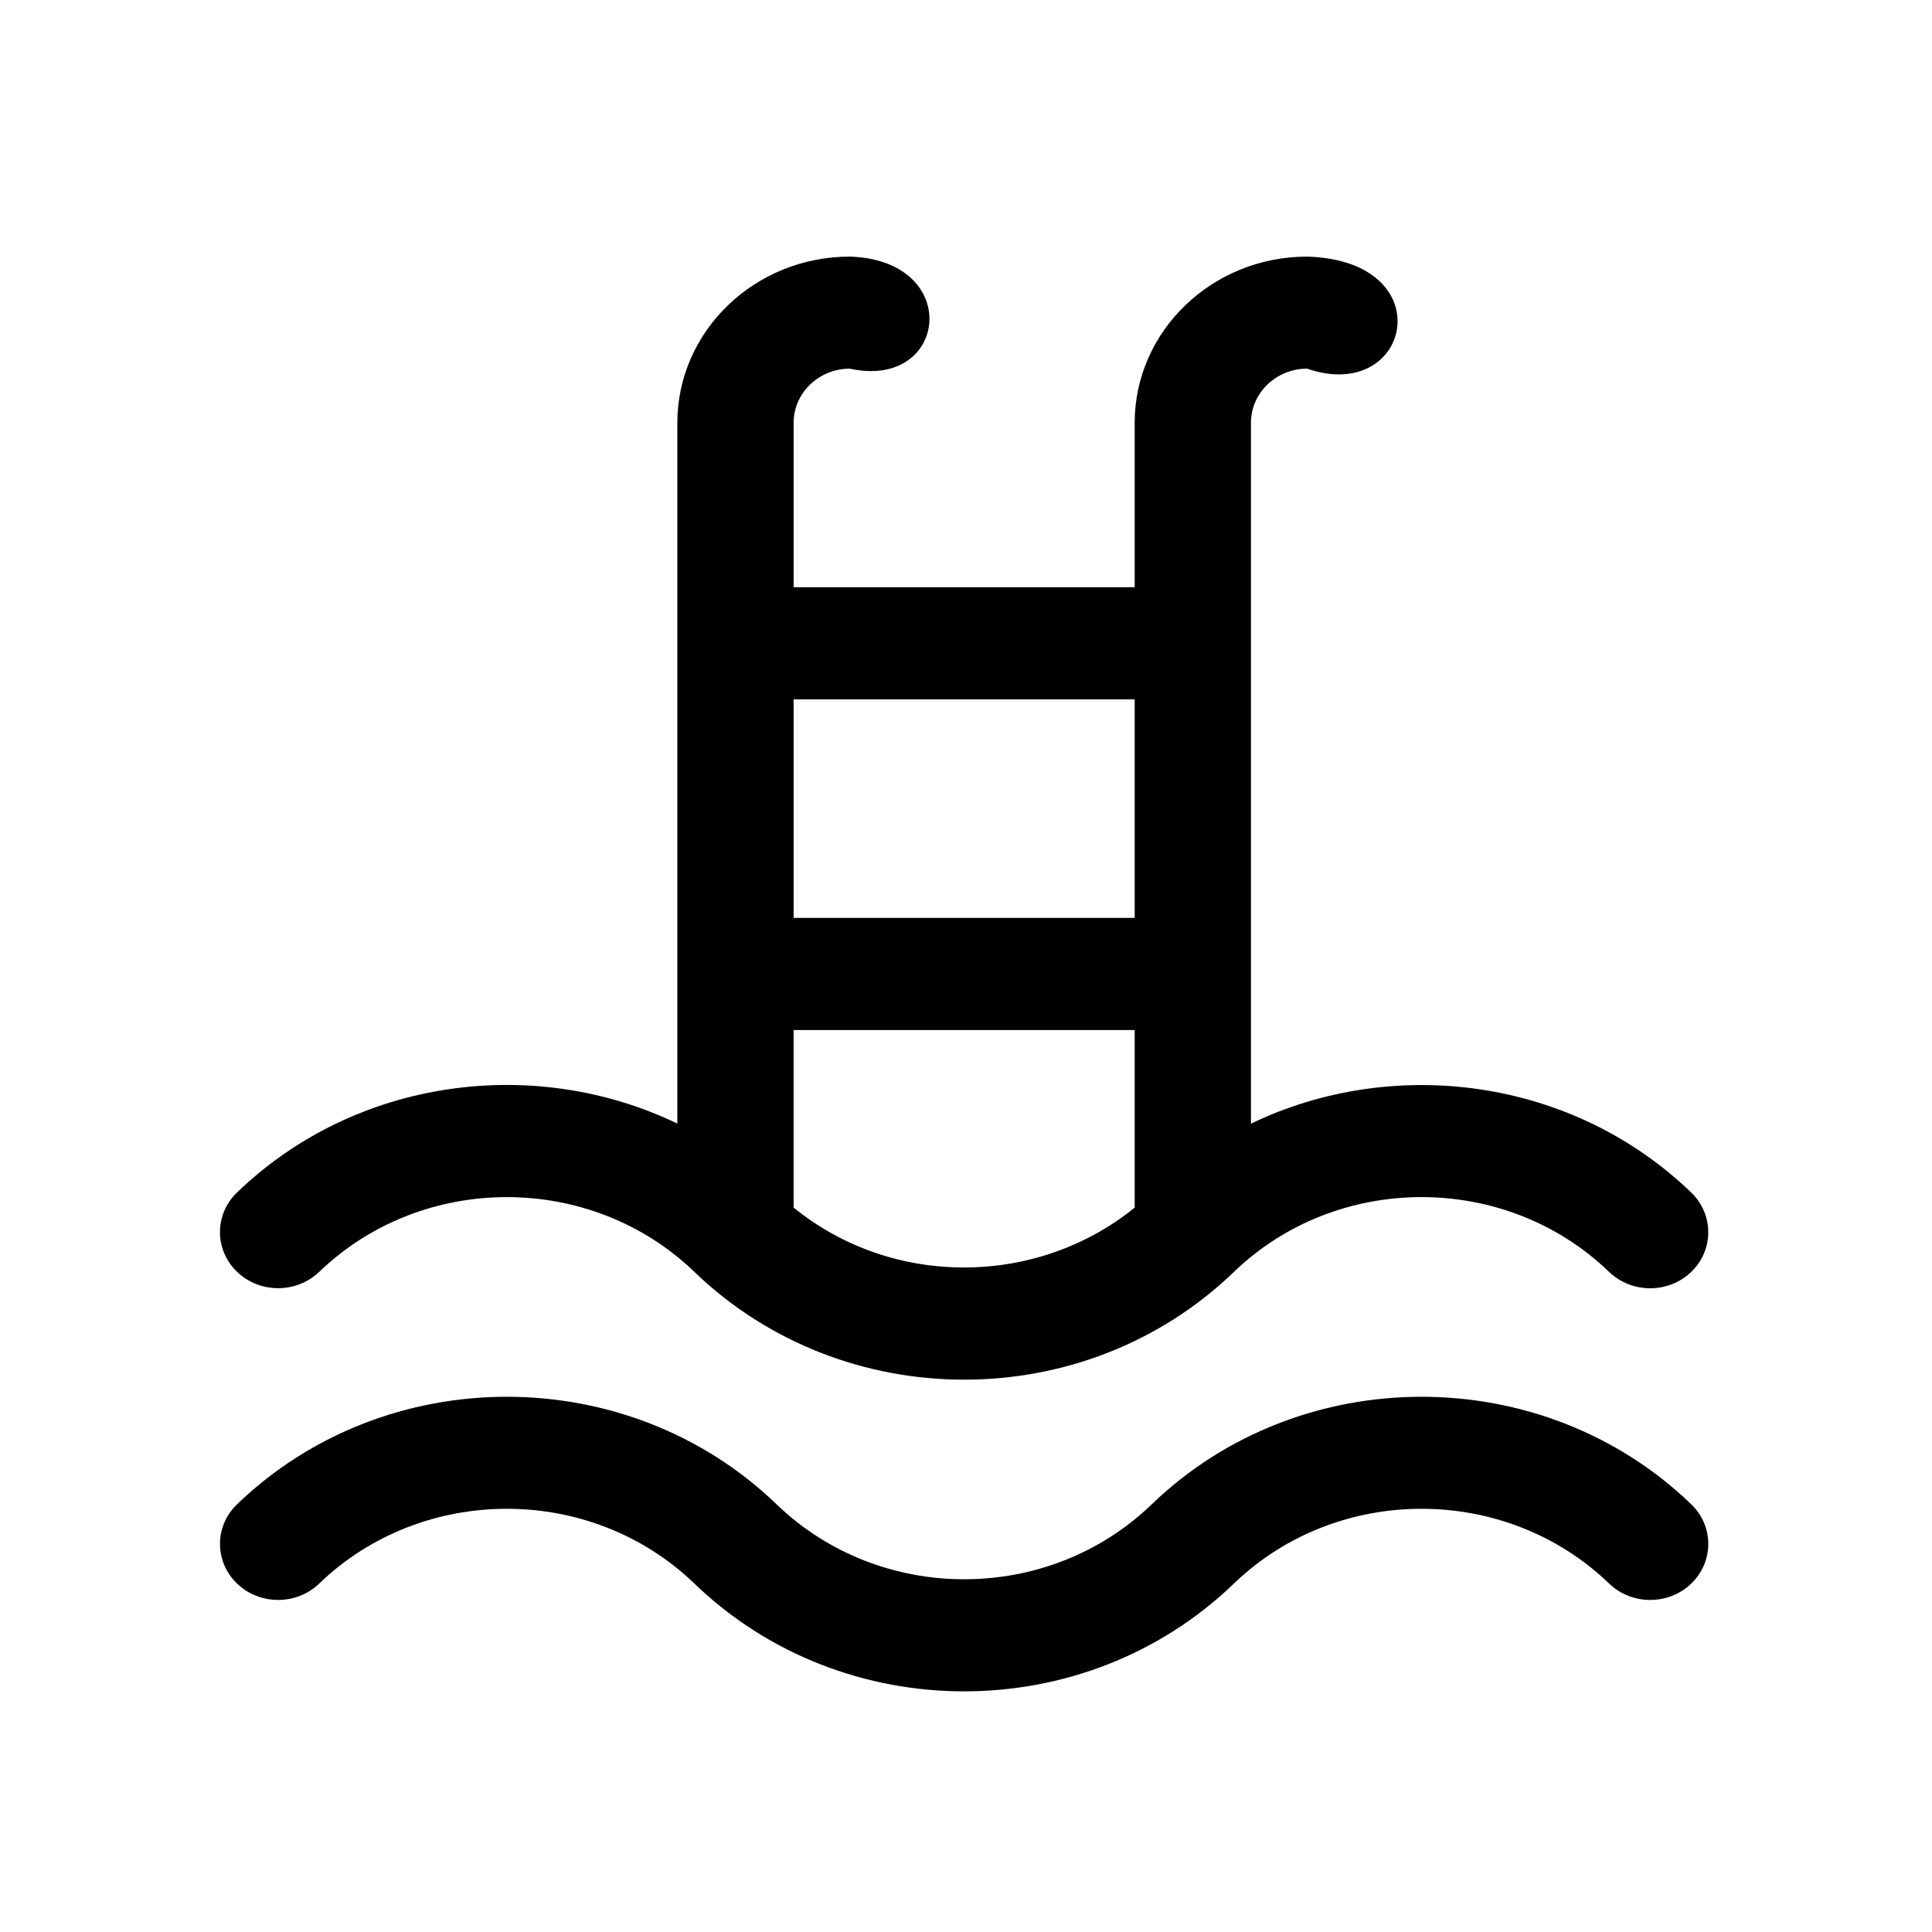 <?xml version="1.0" encoding="UTF-8" standalone="no"?>
<svg
   xmlns:dc="http://purl.org/dc/elements/1.1/"
   xmlns:cc="http://creativecommons.org/ns#"
   xmlns:rdf="http://www.w3.org/1999/02/22-rdf-syntax-ns#"
   xmlns:svg="http://www.w3.org/2000/svg"
   xmlns="http://www.w3.org/2000/svg"
   xmlns:sodipodi="http://sodipodi.sourceforge.net/DTD/sodipodi-0.dtd"
   xmlns:inkscape="http://www.inkscape.org/namespaces/inkscape"
   version="1.1"
   height="22"
   viewBox="0 0 22 22"
   width="22"
   id="svg7"
   sodipodi:docname="pool-black.svg"
   inkscape:version="0.92.3 (2405546, 2018-03-11)">
  <sodipodi:namedview
     pagecolor="#ffffff"
     bordercolor="#666666"
     borderopacity="1"
     objecttolerance="10"
     gridtolerance="10"
     guidetolerance="10"
     inkscape:pageopacity="0"
     inkscape:pageshadow="2"
     inkscape:window-width="875"
     inkscape:window-height="480"
     id="namedview9"
     showgrid="false"
     inkscape:zoom="10.727273"
     inkscape:cx="11"
     inkscape:cy="11"
     inkscape:window-x="0"
     inkscape:window-y="0"
     inkscape:window-maximized="0"
     inkscape:current-layer="svg7" />
  <defs
     id="defs3">
    <style
       id="current-color-scheme"
       type="text/css">.ColorScheme-Text {
        color:#000000;
      }</style>
  </defs>
  <path style="color:#000000;fill:#000000" class="ColorScheme-Text"
     
     d="m 3.635,14.483 c 1.178,-1.135 3.094,-1.135 4.272,-1.2e-4 1.229e-4,1.2e-4 1.229e-4,1.2e-4 1.931e-4,2.78e-4 1.698,1.636 4.446,1.637 6.144,1.21e-4 1.23e-4,-1.21e-4 1.92e-4,-2.79e-4 5.46e-4,-5.74e-4 1.178,-1.135 3.094,-1.135 4.271,2.78e-4 0.259,0.249 0.678,0.249 0.936,0 0.258,-0.249 0.258,-0.653 0,-0.903 -1.354,-1.305 -3.387,-1.567 -5.014,-0.785 V 4.815 c 0,-0.34 0.287,-0.617 0.64,-0.617 1.185,0.409 1.549,-1.231 0,-1.276 -1.083,0 -1.964,0.849 -1.964,1.893 V 6.687 H 9.037 V 4.815 c 0,-0.34 0.287,-0.617 0.64,-0.617 1.121,0.247 1.294,-1.236 0,-1.276 -1.083,0 -1.964,0.849 -1.964,1.893 v 7.979 c -1.627,-0.782 -3.66,-0.52 -5.014,0.785 -0.259,0.249 -0.259,0.653 0,0.903 0.258,0.249 0.678,0.249 0.936,0 z m 5.402,-0.732 v -2.022 h 3.884 v 2.022 c -1.103,0.896 -2.747,0.923 -3.884,0 z M 12.921,7.964 V 10.452 H 9.037 V 7.964 Z m 6.338,9.166 c 0.258,0.249 0.258,0.653 0,0.902 -0.258,0.249 -0.678,0.249 -0.936,0 -1.178,-1.135 -3.094,-1.135 -4.272,0 -1.698,1.637 -4.446,1.637 -6.144,0 -1.178,-1.135 -3.094,-1.135 -4.272,0 -0.258,0.249 -0.678,0.249 -0.936,0 -0.258,-0.249 -0.259,-0.653 0,-0.902 1.694,-1.633 4.45,-1.633 6.144,0 1.181,1.138 3.091,1.138 4.272,0 1.694,-1.633 4.45,-1.633 6.144,0 z"
     id="path5"
     inkscape:connector-curvature="0" />
</svg>
